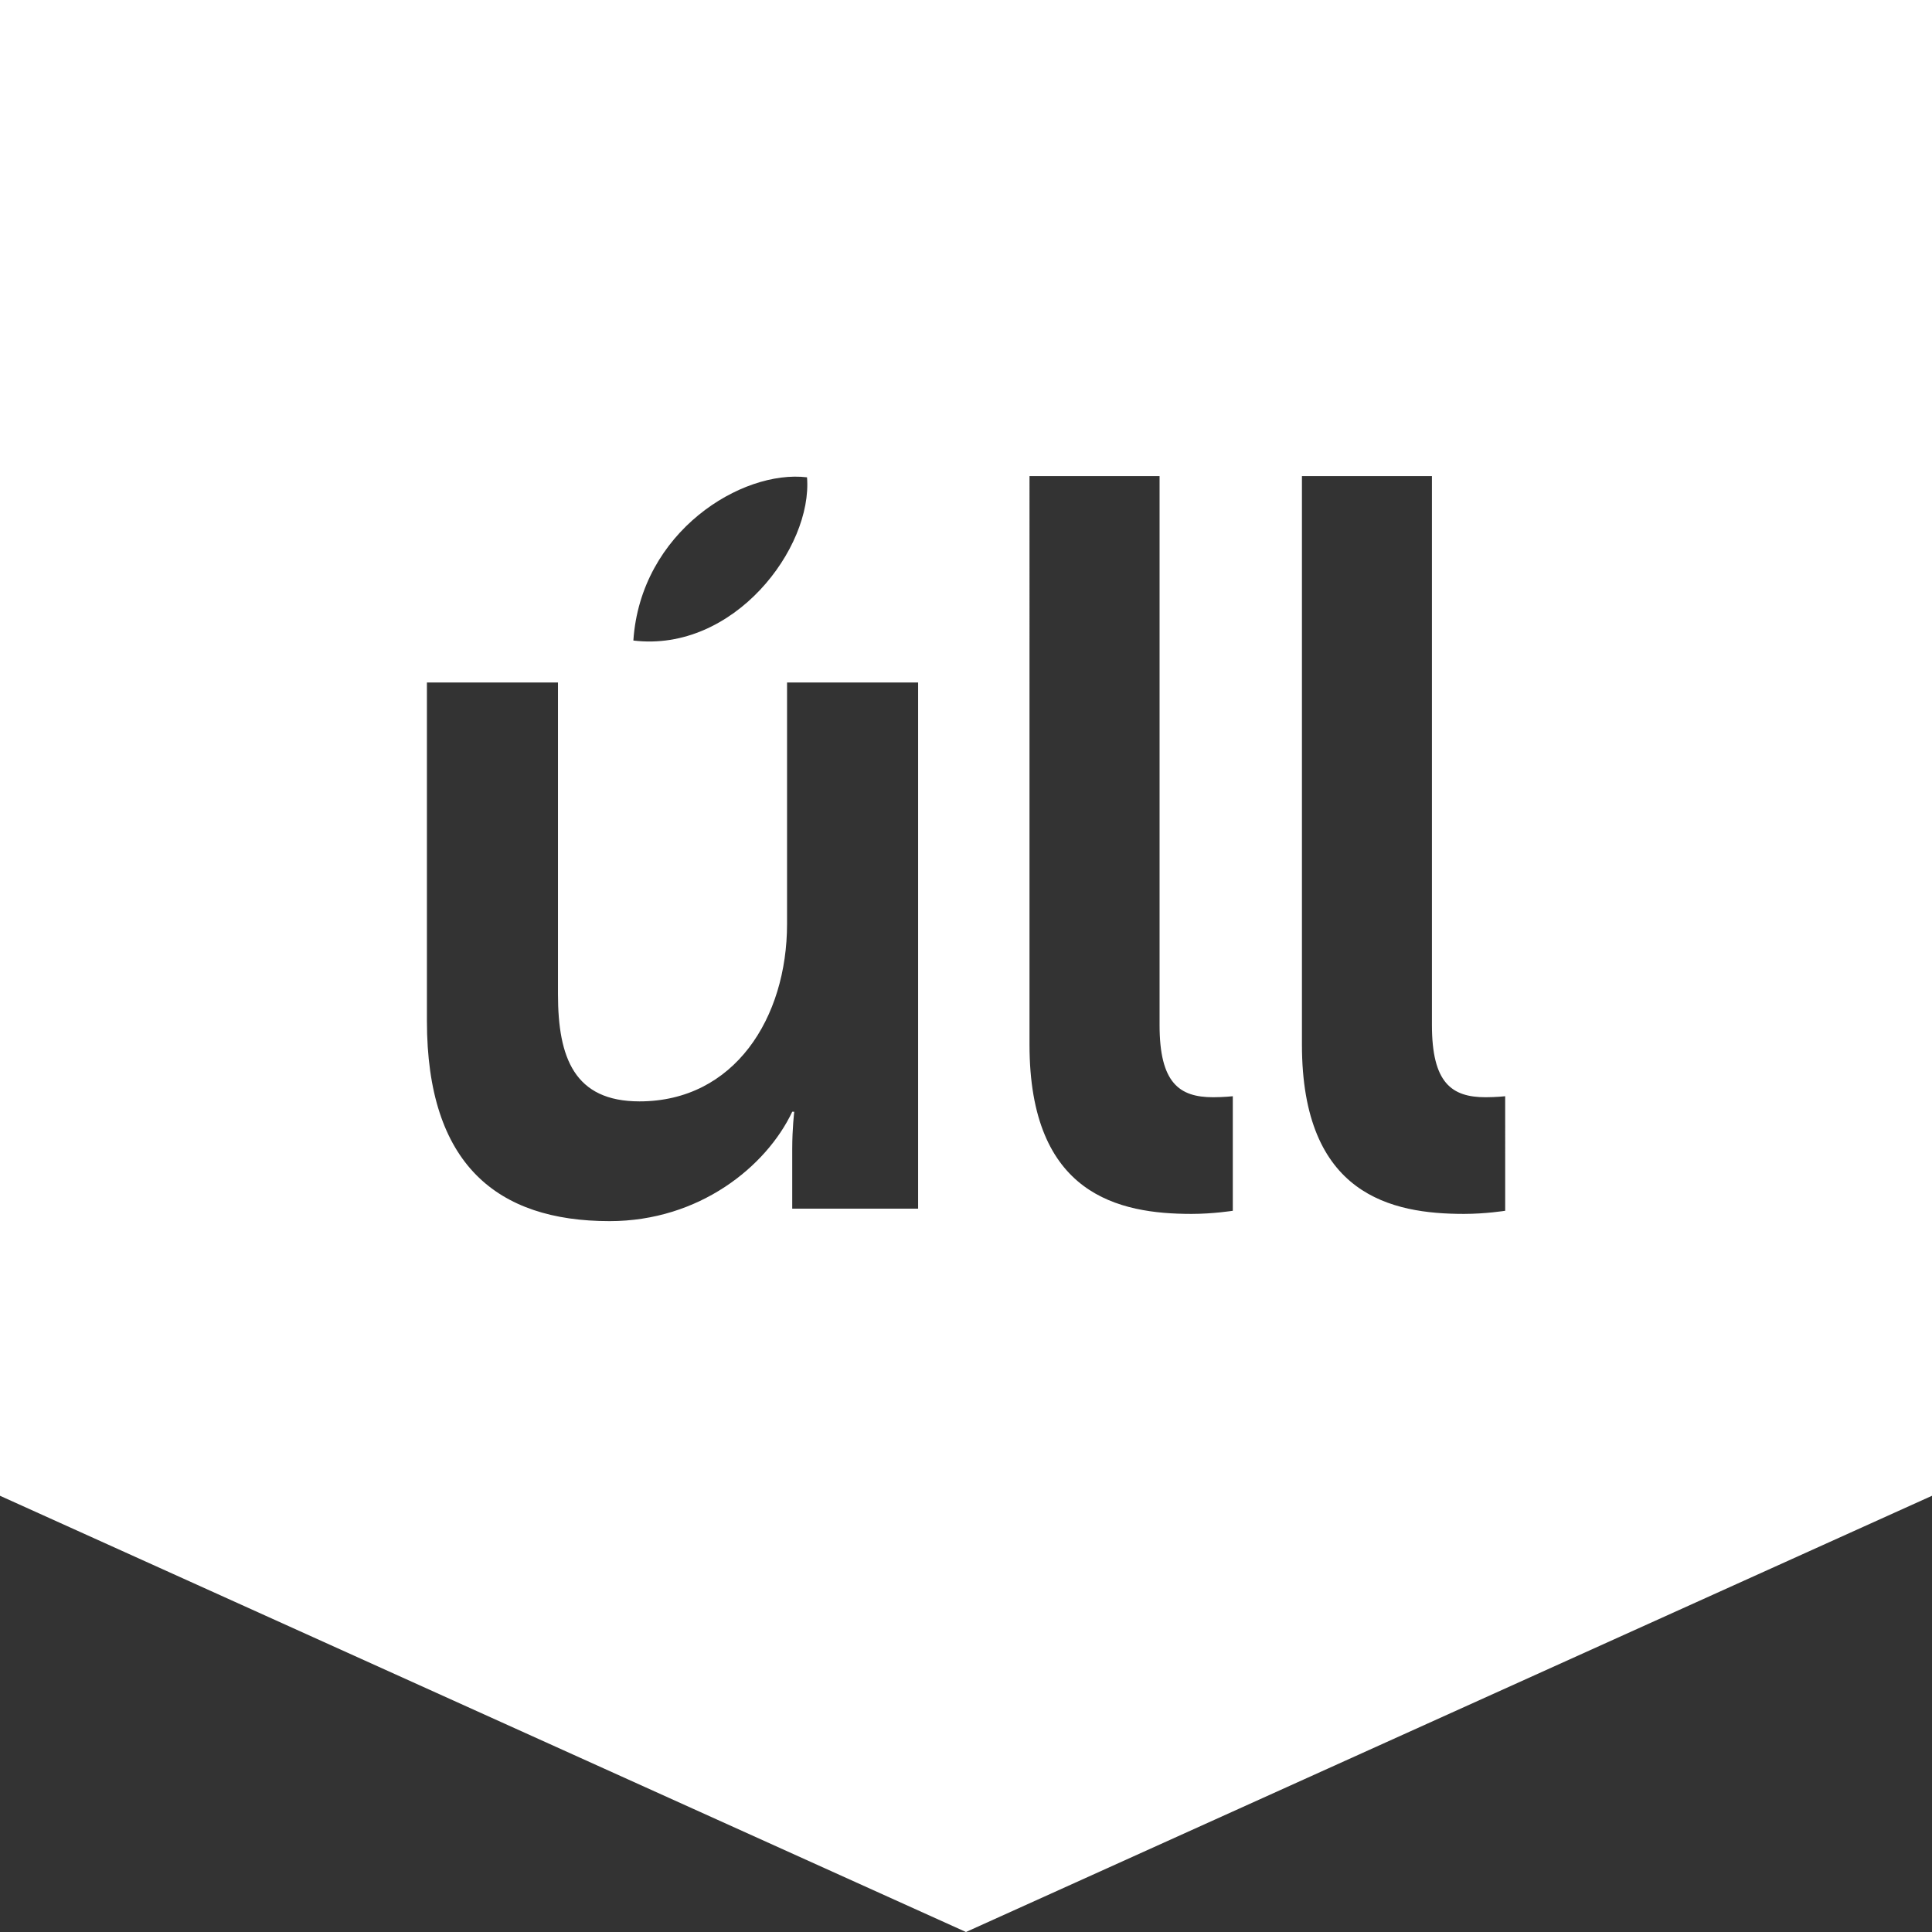 <?xml version="1.0" encoding="utf-8"?>
<!-- Generator: Adobe Illustrator 17.0.0, SVG Export Plug-In . SVG Version: 6.00 Build 0)  -->
<!DOCTYPE svg PUBLIC "-//W3C//DTD SVG 1.1//EN" "http://www.w3.org/Graphics/SVG/1.1/DTD/svg11.dtd">
<svg version="1.1" id="Layer_1" xmlns="http://www.w3.org/2000/svg" xmlns:xlink="http://www.w3.org/1999/xlink" x="0px" y="0px"
	 width="400px" height="400px" viewBox="0 0 400 400" enable-background="new 0 0 400 400" xml:space="preserve">
<rect x="0" y="0" width="400" height="400" fill="#333333" stroke="none"/>
<g>
	<path fill="#FFFFFF" d="M-0.001,0v309.683L199.995,400l200.007-90.317V0H-0.001z M167.085,98.824
		c1.18,14.596-15.122,36.303-35.953,33.793C132.628,110.052,153.605,97.19,167.085,98.824z M190.084,250.239h-26.06v-12.383
		c0-4.264,0.416-7.68,0.416-7.68h-0.416c-5.344,11.313-19.227,22.646-37.814,22.646c-23.287,0-37.822-11.749-37.822-41.46v-70.058
		h27.135v64.523c0,13.225,3.421,22.202,16.871,22.202c19.659,0,30.556-17.297,30.556-36.737v-49.988h27.135v108.935H190.084z
		 M255.239,250.678c0,0-4.07,0.648-8.548,0.648c-14.959,0-33.543-3.855-33.543-35.049V98.568h26.928v113.657
		c0,11.964,4.059,14.946,11.093,14.946c2.15,0,4.07-0.207,4.07-0.207V250.678z M311.633,250.678c0,0-4.049,0.648-8.538,0.648
		c-14.946,0-33.543-3.855-33.543-35.049V98.568h26.915v113.657c0,11.964,4.062,14.946,11.116,14.946
		c2.127,0,4.049-0.207,4.049-0.207L311.633,250.678L311.633,250.678z"/>
</g>
</svg>
